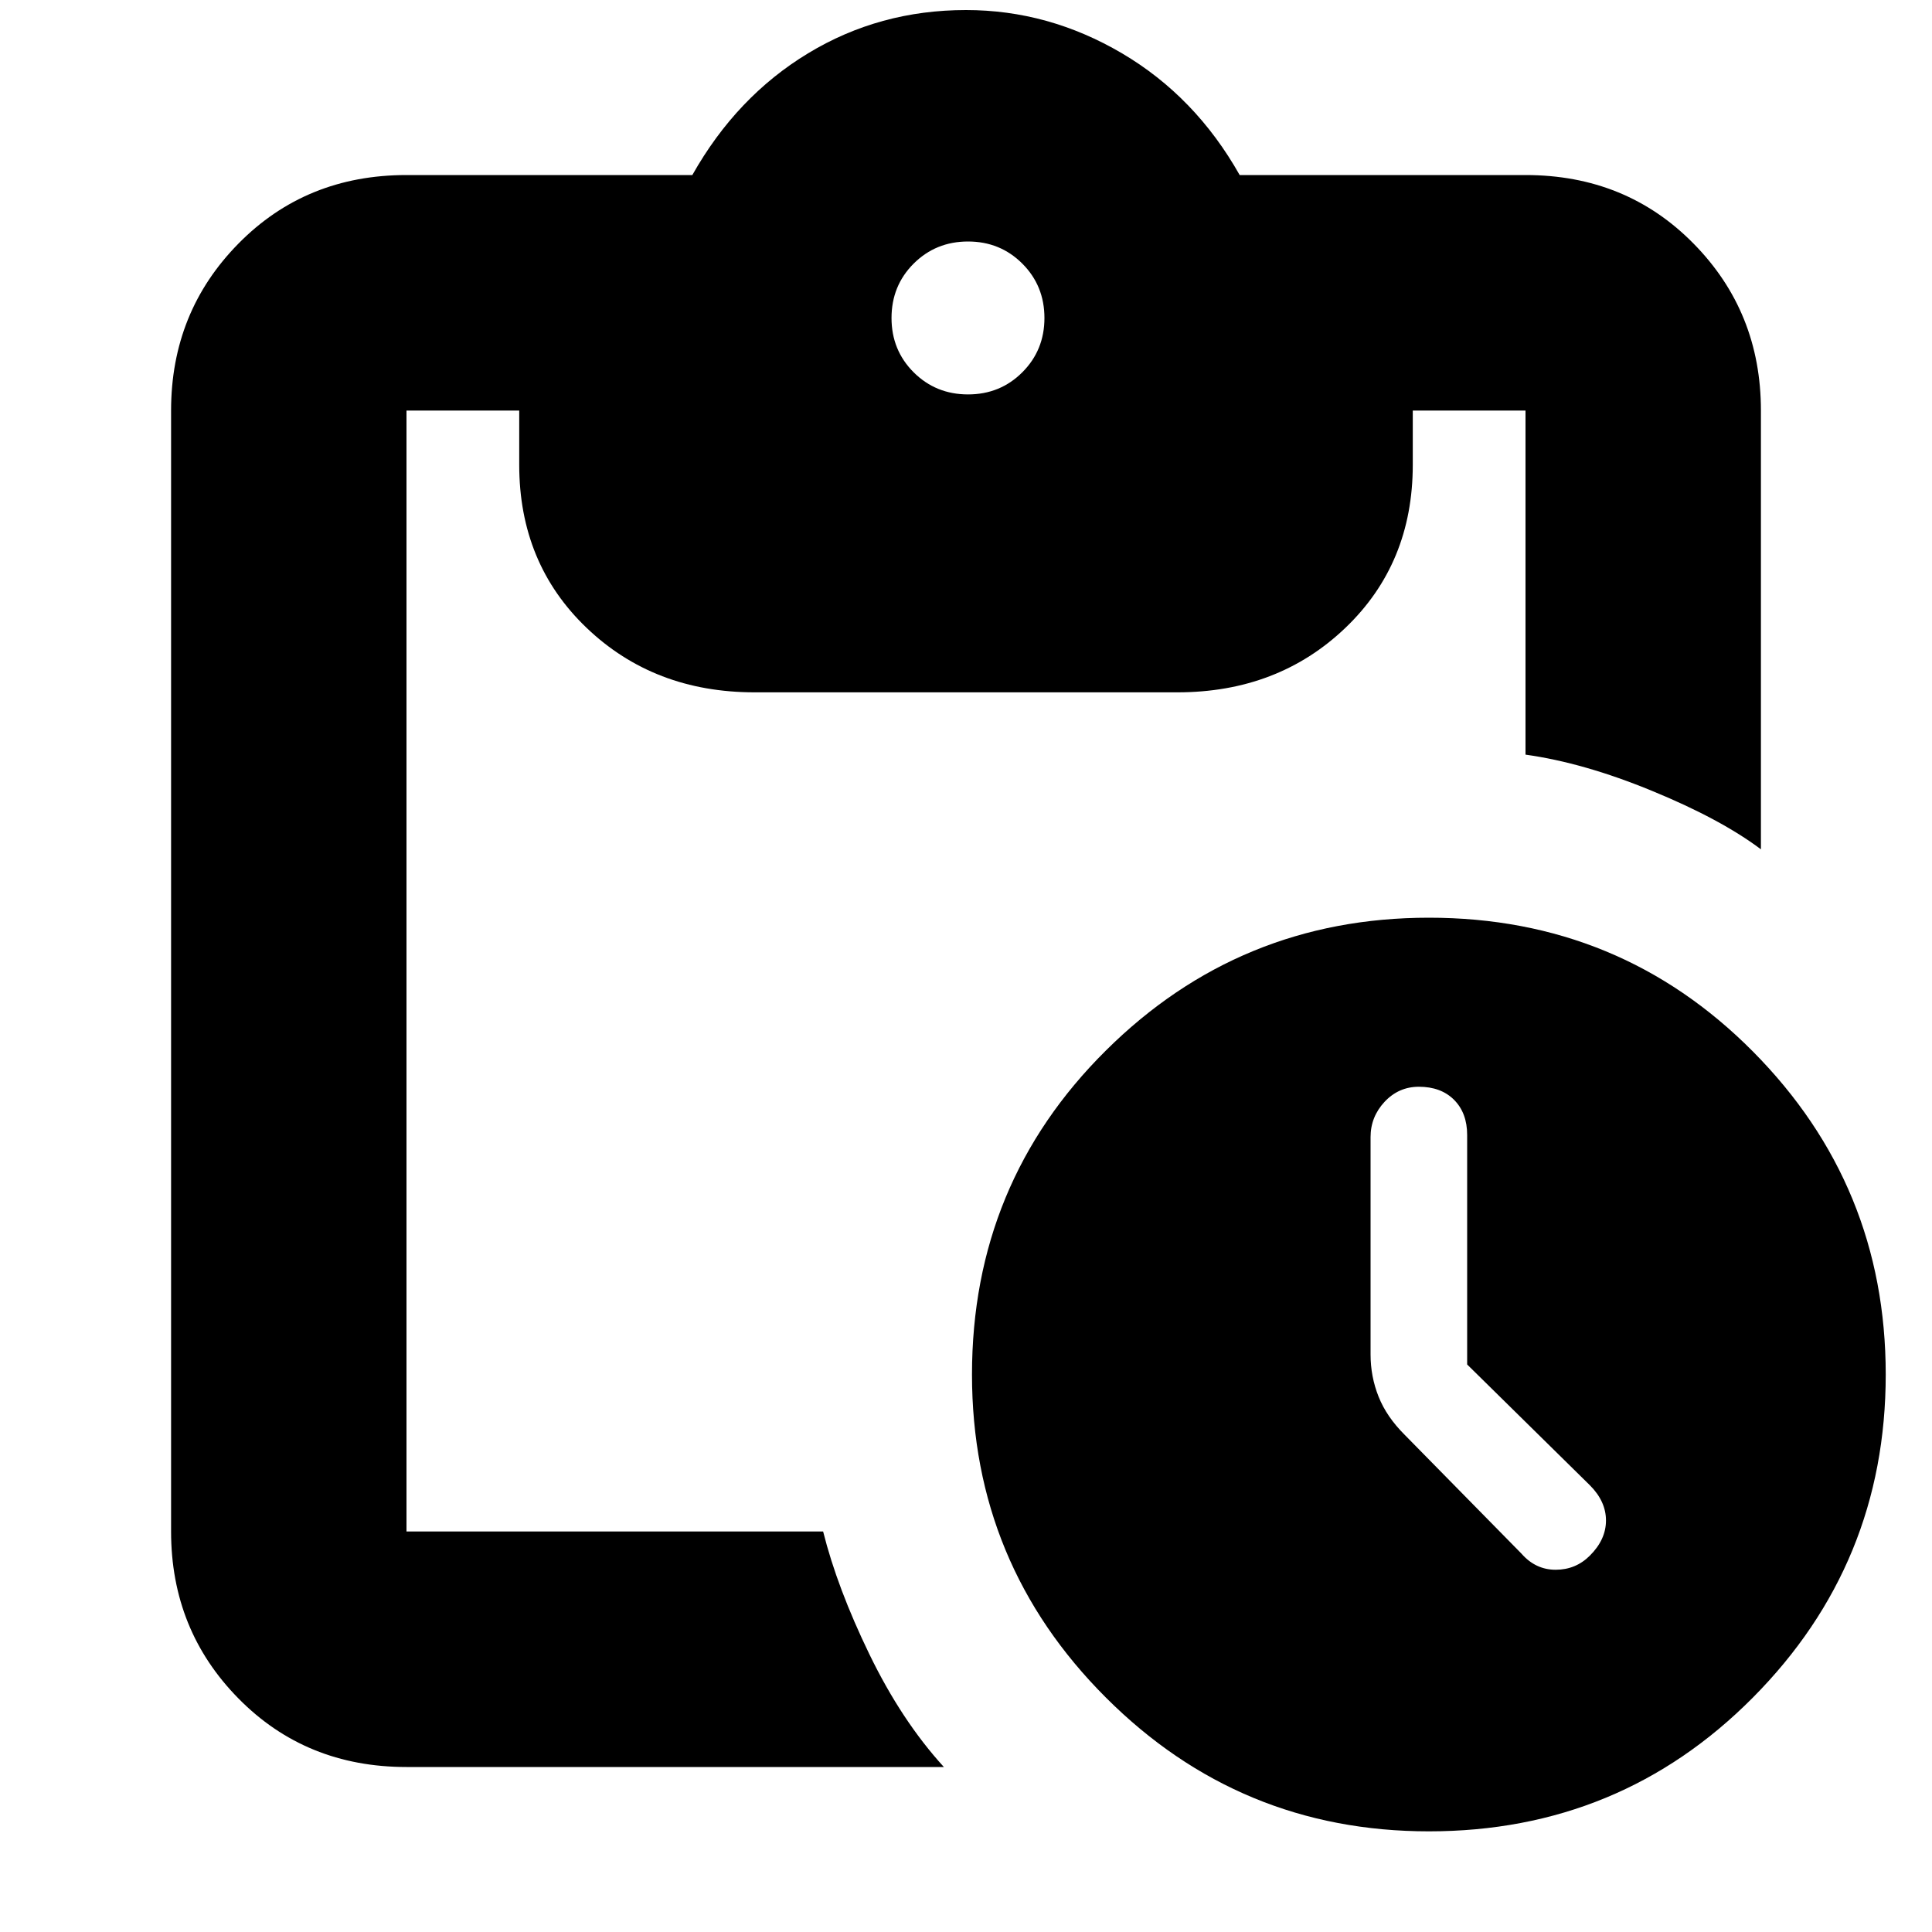 <svg xmlns="http://www.w3.org/2000/svg" height="20" width="20"><path d="M14.792 18.958q-1.959 0-3.344-1.385-1.386-1.385-1.386-3.344 0-1.979 1.386-3.354Q12.833 9.5 14.792 9.5q1.979 0 3.354 1.385 1.375 1.386 1.375 3.344 0 1.959-1.375 3.344-1.375 1.385-3.354 1.385Zm.958-2.875q.146.167.354.167t.354-.146q.167-.166.167-.364 0-.198-.167-.365l-1.27-1.25V11.75q0-.229-.136-.365-.135-.135-.364-.135-.209 0-.355.156-.145.156-.145.365v2.25q0 .229.083.437.083.209.271.396ZM4.208 18.292q-1.041 0-1.739-.709-.698-.708-.698-1.729V4.25q0-1.021.698-1.729.698-.709 1.739-.709h2.959Q7.625 1 8.365.552 9.104.104 10 .104q.854 0 1.615.448.76.448 1.218 1.26h2.959q1.041 0 1.739.709.698.708.698 1.729v4.542q-.417-.313-1.125-.604-.708-.292-1.312-.376V4.25h-1.167v.562q0 1.021-.698 1.688t-1.739.667H7.812q-1.041 0-1.739-.667-.698-.667-.698-1.688V4.25H4.208v11.604h4.313q.146.584.479 1.271.333.687.771 1.167Zm5.813-14.209q.333 0 .562-.229.229-.229.229-.562 0-.334-.229-.563-.229-.229-.562-.229-.333 0-.563.229-.229.229-.229.563 0 .333.229.562.23.229.563.229Z"/></svg>